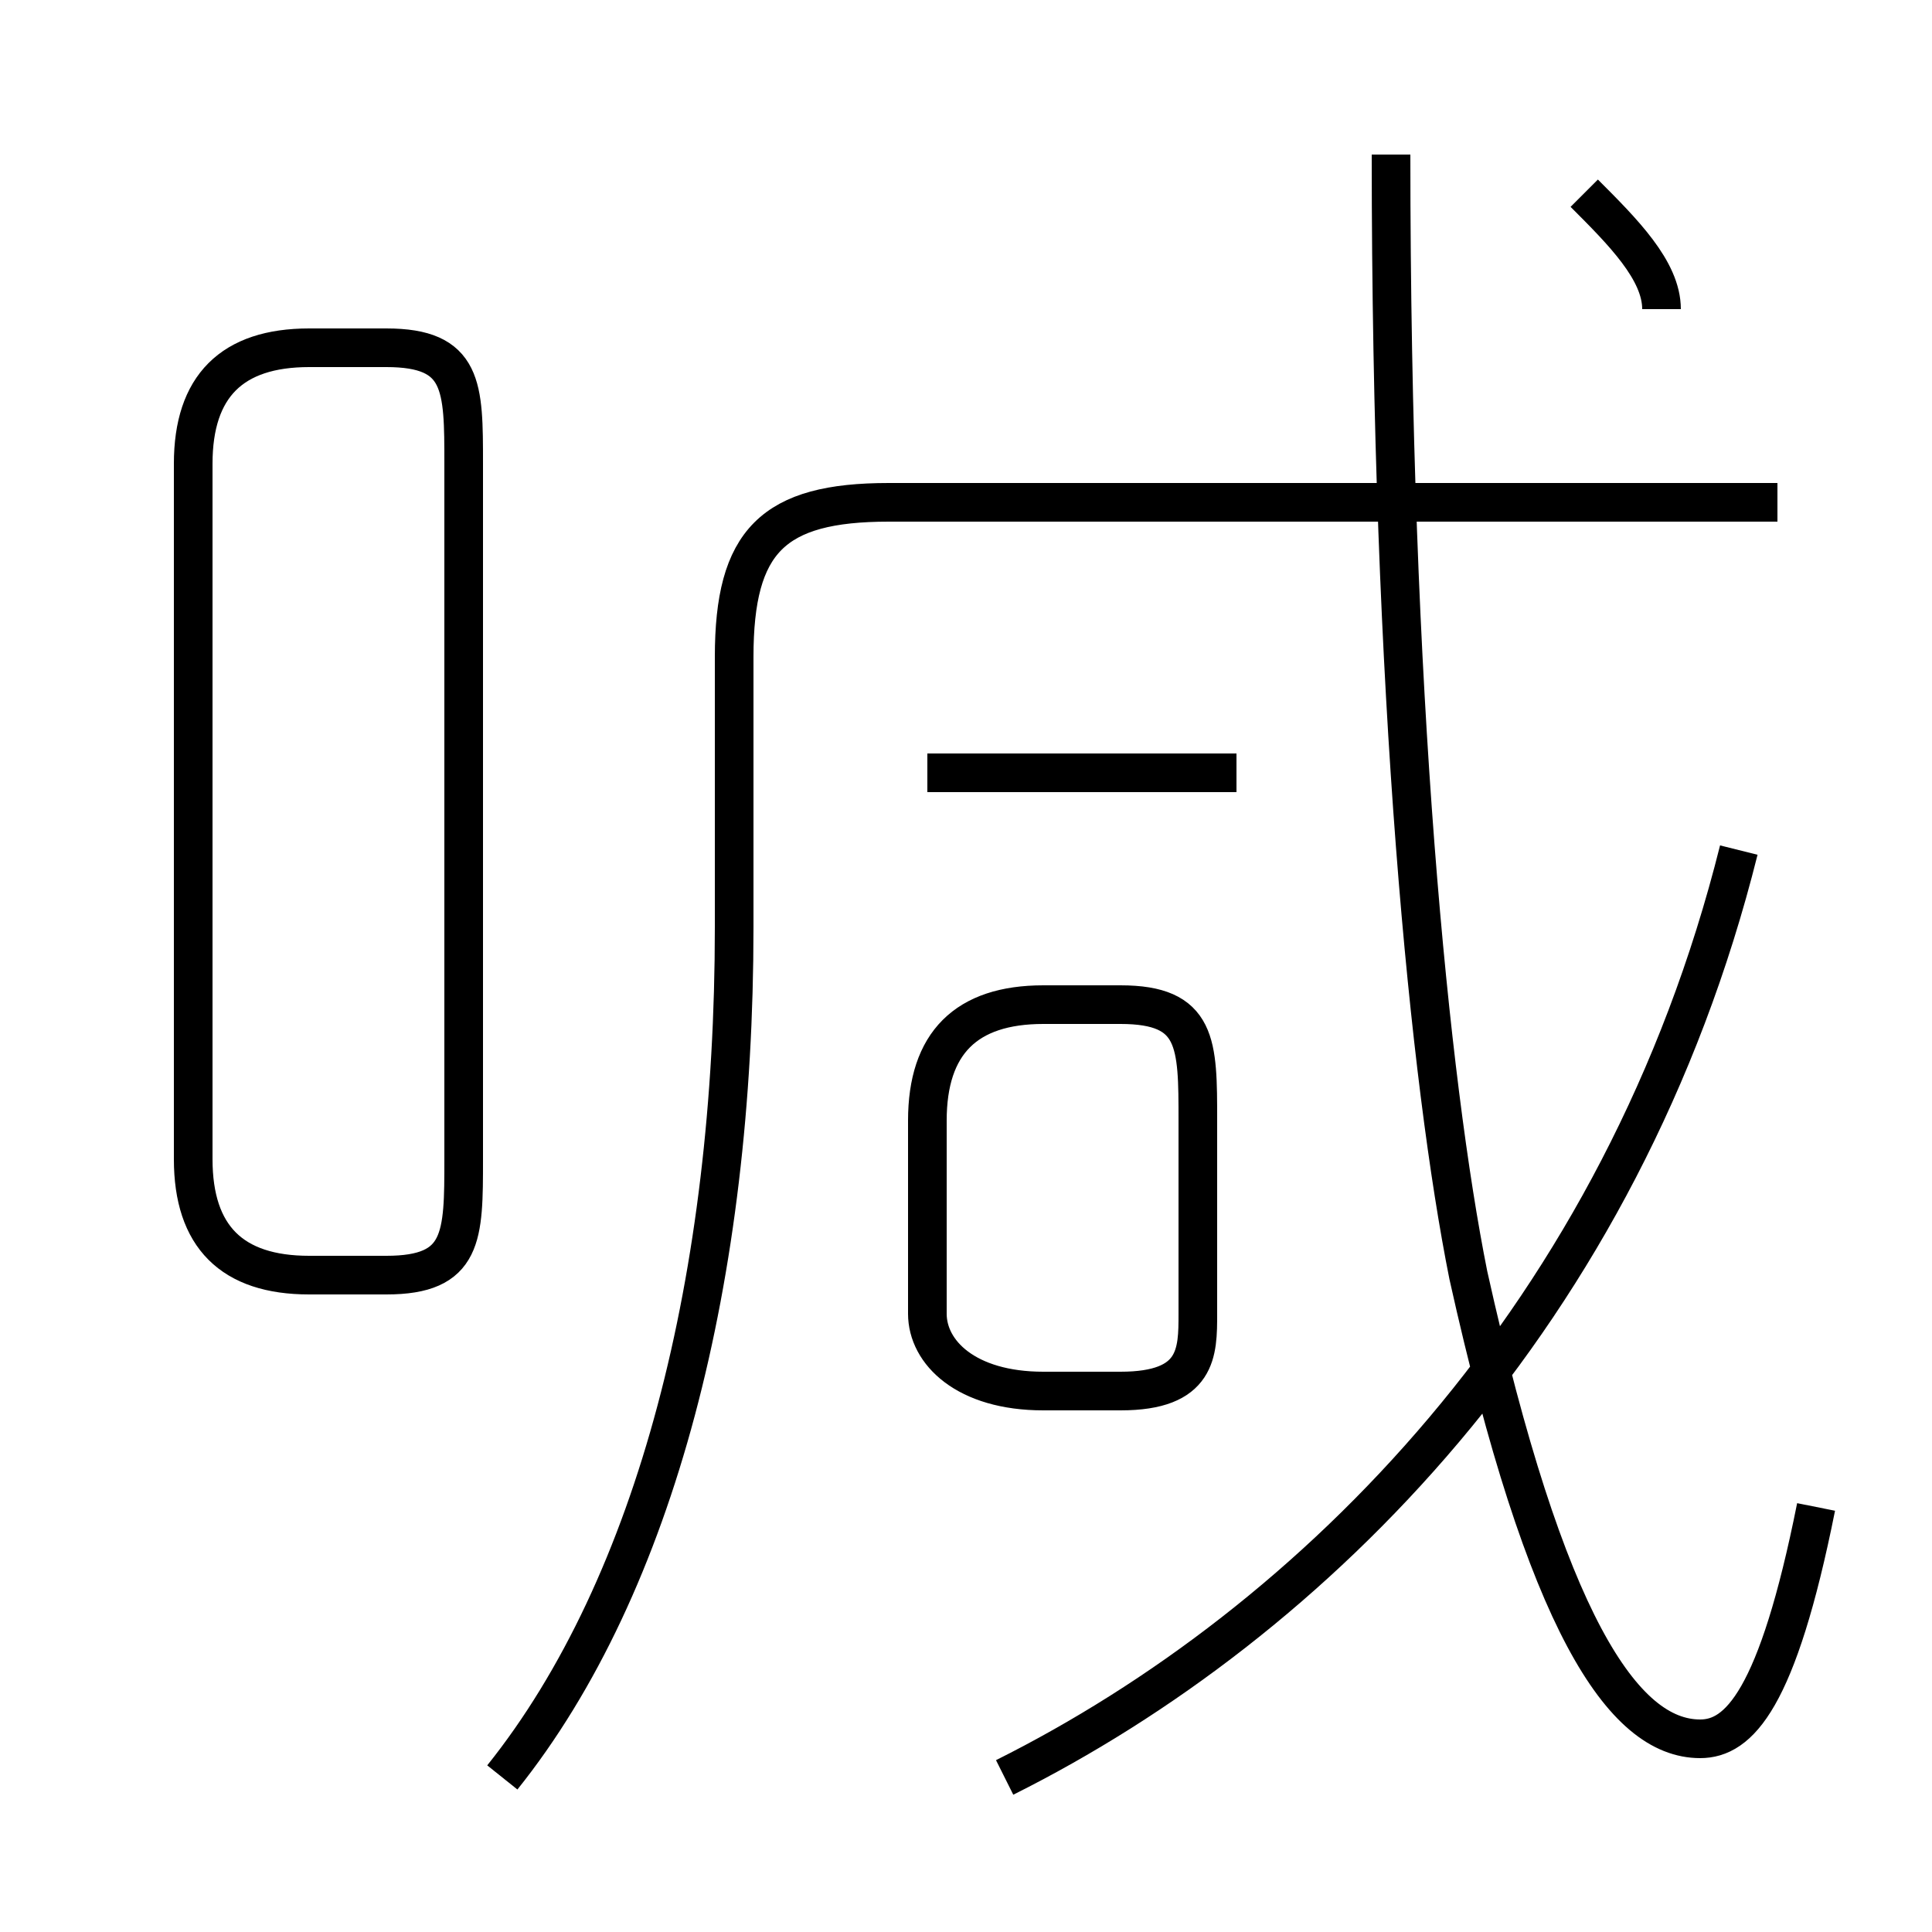 <?xml version='1.0' encoding='utf8'?>
<svg viewBox="0.0 -6.0 50.0 50.0" version="1.1" xmlns="http://www.w3.org/2000/svg">
<rect x="0.0" y="-6.0" width="50.0" height="50.0" fill="#808080" stroke="none"/>
<rect x="-1000" y="-1000" width="2000" height="2000" stroke="white" fill="white"/>
<g style="fill:white;stroke:#000000;  stroke-width:1">
<path d="M 13 2 C 17 -3 19 -11 19 -20 L 19 -27 C 19 -30 20 -31 23 -31 L 46 -31 M 8 -11 L 10 -11 C 12 -11 12 -12 12 -14 L 12 -32 C 12 -34 12 -35 10 -35 L 8 -35 C 6 -35 5 -34 5 -32 L 5 -14 C 5 -12 6 -11 8 -11 Z M 27 -8 L 29 -8 C 31 -8 31 -9 31 -10 L 31 -15 C 31 -17 31 -18 29 -18 L 27 -18 C 25 -18 24 -17 24 -15 L 24 -10 C 24 -9 25 -8 27 -8 Z M 26 2 C 34 -2 42 -10 45 -22 M 32 -24 L 24 -24 M 47 -5 C 46 0 45 1 44 1 C 42 1 40 -2 38 -11 C 37 -16 36 -26 36 -40 M 43 -36 C 43 -37 42 -38 41 -39" transform="translate(0.0 38.0)" />
</g>
</svg>